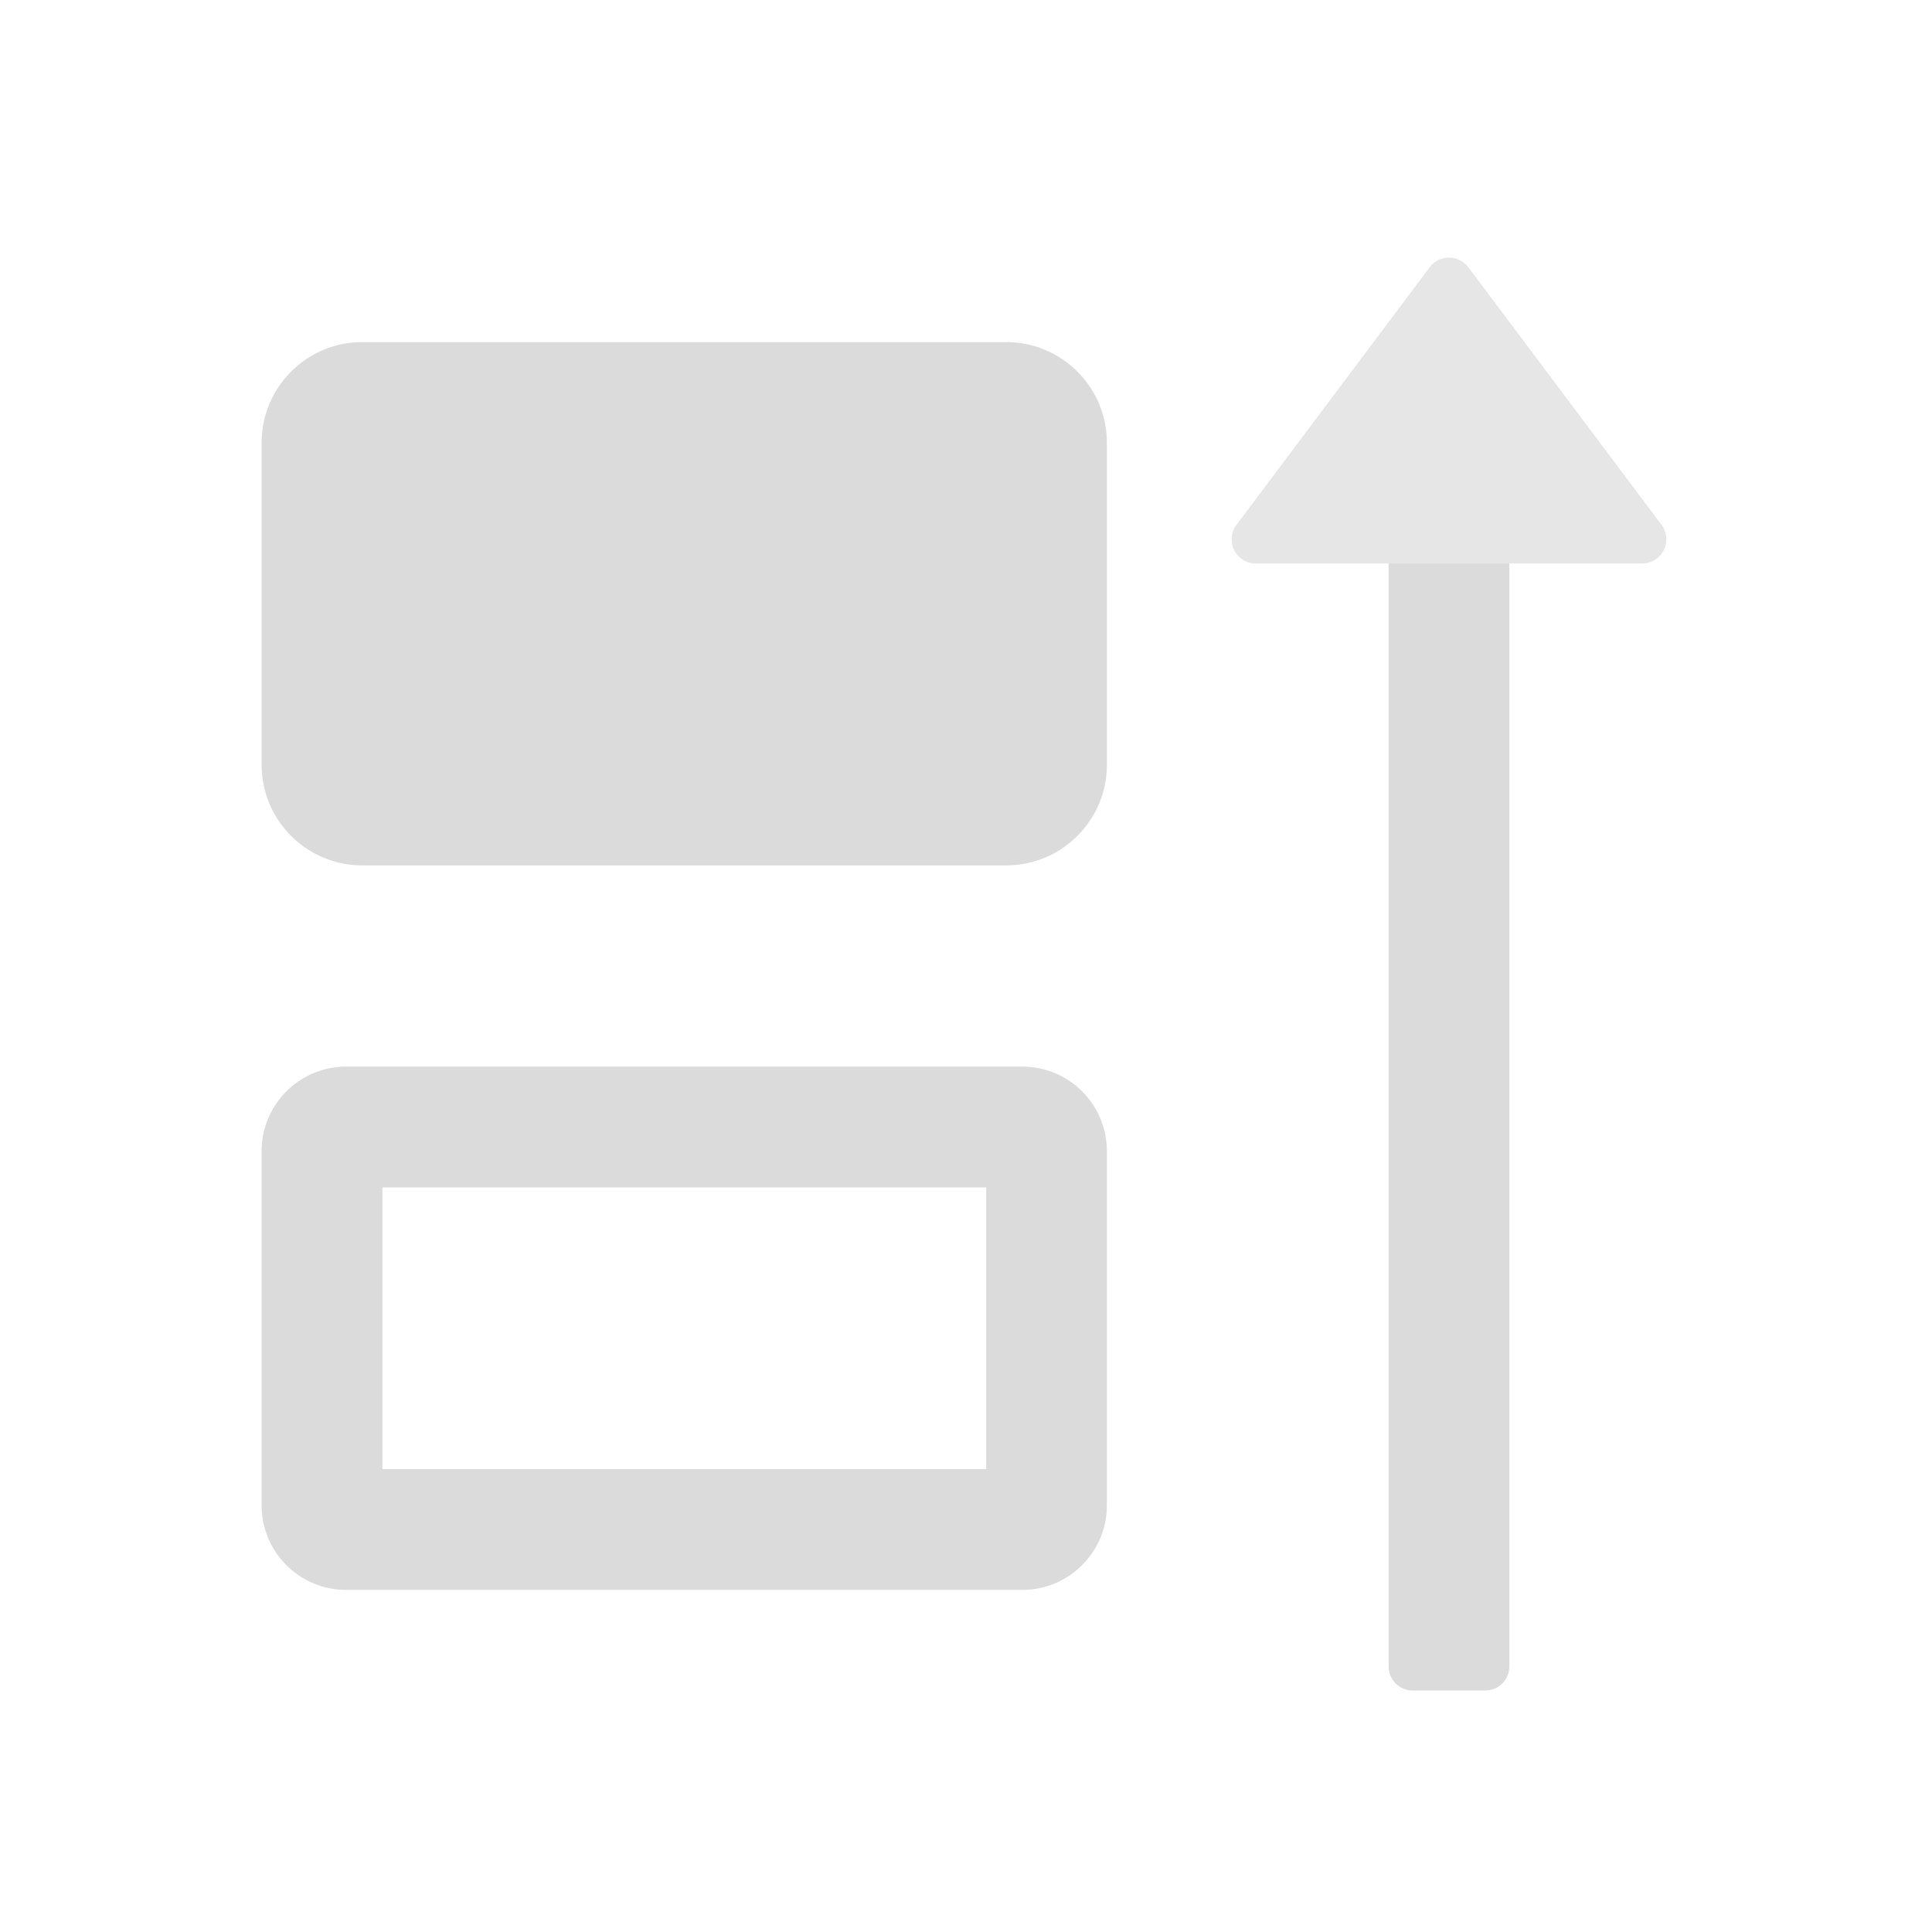 <?xml version="1.0" standalone="no"?><!DOCTYPE svg PUBLIC "-//W3C//DTD SVG 1.1//EN" "http://www.w3.org/Graphics/SVG/1.1/DTD/svg11.dtd"><svg t="1695202127842" class="icon" viewBox="0 0 1024 1024" version="1.1" xmlns="http://www.w3.org/2000/svg" p-id="17404" xmlns:xlink="http://www.w3.org/1999/xlink"><path d="M586.667 405.333v-170.667c0-29.44-23.893-53.333-53.333-53.333h-341.333c-29.44 0-53.333 23.893-53.333 53.333v170.667c0 29.44 23.893 53.333 53.333 53.333h341.333c29.44 0 53.333-23.893 53.333-53.333zM586.667 797.867v-187.733c0-24.747-20.053-44.8-44.8-44.8H183.467c-24.747 0-44.8 20.053-44.8 44.8v187.733c0 24.747 20.053 44.8 44.8 44.8h358.4c24.747 0 44.8-20.053 44.8-44.8z m-63.957-19.2H202.667v-149.333h320.043v149.333zM736 883.2V268.8a12.8 12.8 0 0 1 12.8-12.8h38.4a12.8 12.8 0 0 1 12.8 12.8v614.4a12.8 12.8 0 0 1-12.8 12.8h-38.4a12.8 12.8 0 0 1-12.8-12.8z" fill="#dbdbdb" p-id="17405"></path><path d="M778.24 141.653l102.4 136.533a12.8 12.8 0 0 1-10.24 20.48h-204.8a12.8 12.8 0 0 1-10.24-20.48l102.4-136.533a12.8 12.8 0 0 1 20.48 0z" fill="#e6e6e6" p-id="17406"></path></svg>